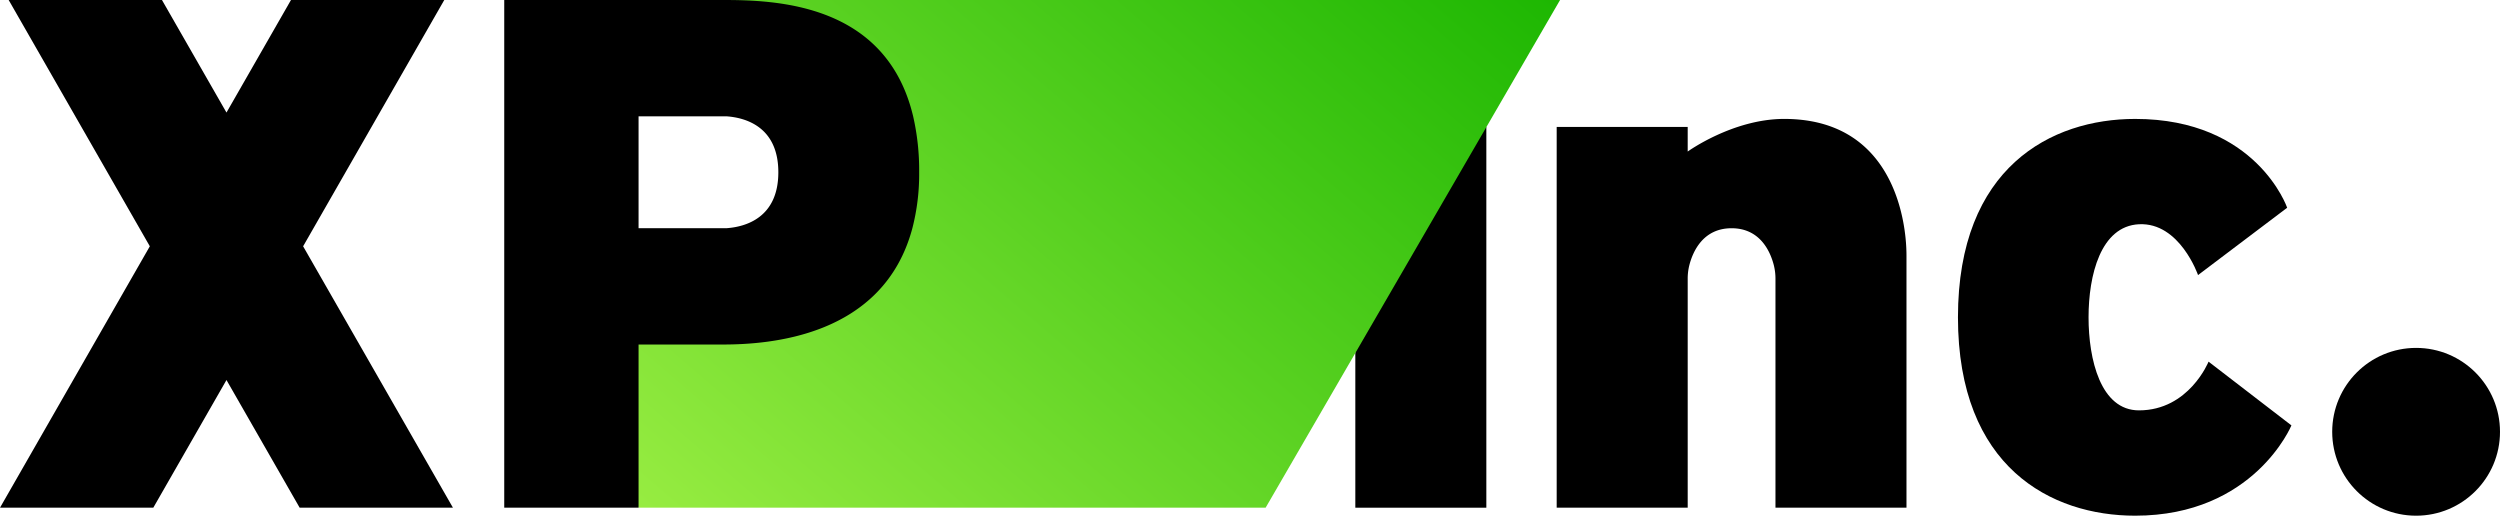 <svg xmlns="http://www.w3.org/2000/svg" xmlns:xlink="http://www.w3.org/1999/xlink" width="1598.683" height="329.773" viewBox="0 0 1598.683 329.773">
  <defs>
    <linearGradient id="linear-gradient" x1="-0.222" y1="0.752" x2="1" gradientUnits="objectBoundingBox">
      <stop offset="0" stop-color="#a0f046"/>
      <stop offset="1" stop-color="#1db702"/>
    </linearGradient>
  </defs>
  <g id="Group_415" data-name="Group 415" transform="translate(-2077.212 -2428.435)">
    <g id="Group_55" data-name="Group 55" transform="translate(2077.212 2428.435)">
      <g id="Group_413" data-name="Group 413" transform="translate(866.696 76.047)">
        <rect id="Rectangle_3141" data-name="Rectangle 3141" width="83.779" height="243.496" transform="translate(0 5.115)" style="isolation: isolate"/>
        <path id="Path_418" data-name="Path 418" d="M-110.343-2250.325c-.006-.248-.016-.507-.023-.76-.016-.516-.034-1.043-.057-1.579-.016-.332-.034-.669-.051-1.013-.025-.49-.057-.979-.09-1.487q-.038-.587-.081-1.179c-.038-.477-.081-.963-.124-1.448-.039-.439-.074-.875-.119-1.326s-.1-.892-.146-1.331c-.116-1.048-.251-2.115-.4-3.21-.041-.309-.08-.61-.125-.919-.1-.669-.206-1.343-.317-2.021-.049-.3-.1-.606-.149-.913-.123-.712-.257-1.44-.393-2.171-.049-.245-.1-.5-.147-.753-.158-.8-.323-1.6-.5-2.413-.019-.088-.041-.173-.058-.265-6.128-27.746-24.5-62.341-75.388-62.341-32.868,0-61.712,20.865-61.712,20.865v-15.749H-334v243.49h83.78v-146.306a35.3,35.3,0,0,1,1.056-8.779c2.183-8.515,8.643-23.613,27.007-23.613s24.826,15.1,27.008,23.613a35.4,35.4,0,0,1,1.057,8.779v146.306h83.778v-161.3C-110.317-2248.835-110.326-2249.571-110.343-2250.325Z" transform="translate(462.761 2335.453)"/>
        <path id="Path_419" data-name="Path 419" d="M-42.583-2180.233s-12.526,31.153-44.5,31.153c-24.6,0-32.242-32.674-32.242-59.512s7.675-58.28,32.242-59.508c26.105-1.312,37.776,32.5,37.776,32.5L7.685-2278.66s-19.51-56.793-97.214-56.793c-53.637,0-113.307,30.894-113.307,126.861s59.67,126.861,113.307,126.861c76.105,0,99.935-57.74,99.935-57.74Z" transform="translate(588.201 2335.453)"/>
        <ellipse id="Ellipse_2" data-name="Ellipse 2" cx="53.651" cy="53.651" rx="53.651" ry="53.651" transform="translate(624.685 146.424)"/>
      </g>
      <path id="Path_420" data-name="Path 420" d="M-619.154-2049.668h400.988l188.287-324.658H-565.4l75.011,81.161-22.686,64.746-66.92,43.583-56.713,13.421-13.044,43.292Z" transform="translate(1027.5 2374.326)" fill="url(#linear-gradient)"/>
      <g id="Group_414" data-name="Group 414" transform="translate(0 0)">
        <path id="Path_421" data-name="Path 421" d="M-553.2-2049.668l-95.807-167.163,90.269-157.5h-98.025l-41.256,71.979-41.257-71.979H-837.3l90.268,157.5-95.807,167.163h98.026l46.8-81.645,46.794,81.645Z" transform="translate(842.841 2374.326)"/>
        <path id="Path_422" data-name="Path 422" d="M-416.529-2299.921c-17.175-72.287-87.609-74.4-121.832-74.405H-678.018v324.658h85.9v-104.345h53.7c29.66,0,102.858-4.786,121.4-74.406a138.557,138.557,0,0,0,4.332-35.751A154.527,154.527,0,0,0-416.529-2299.921Zm-126.323,71.5h-49.268v-71.5h56.528c11.556.869,32.85,6.438,32.85,35.751s-21.294,34.882-32.85,35.751Z" transform="translate(1000.466 2374.326)"/>
      </g>
    </g>
  </g>
</svg>
